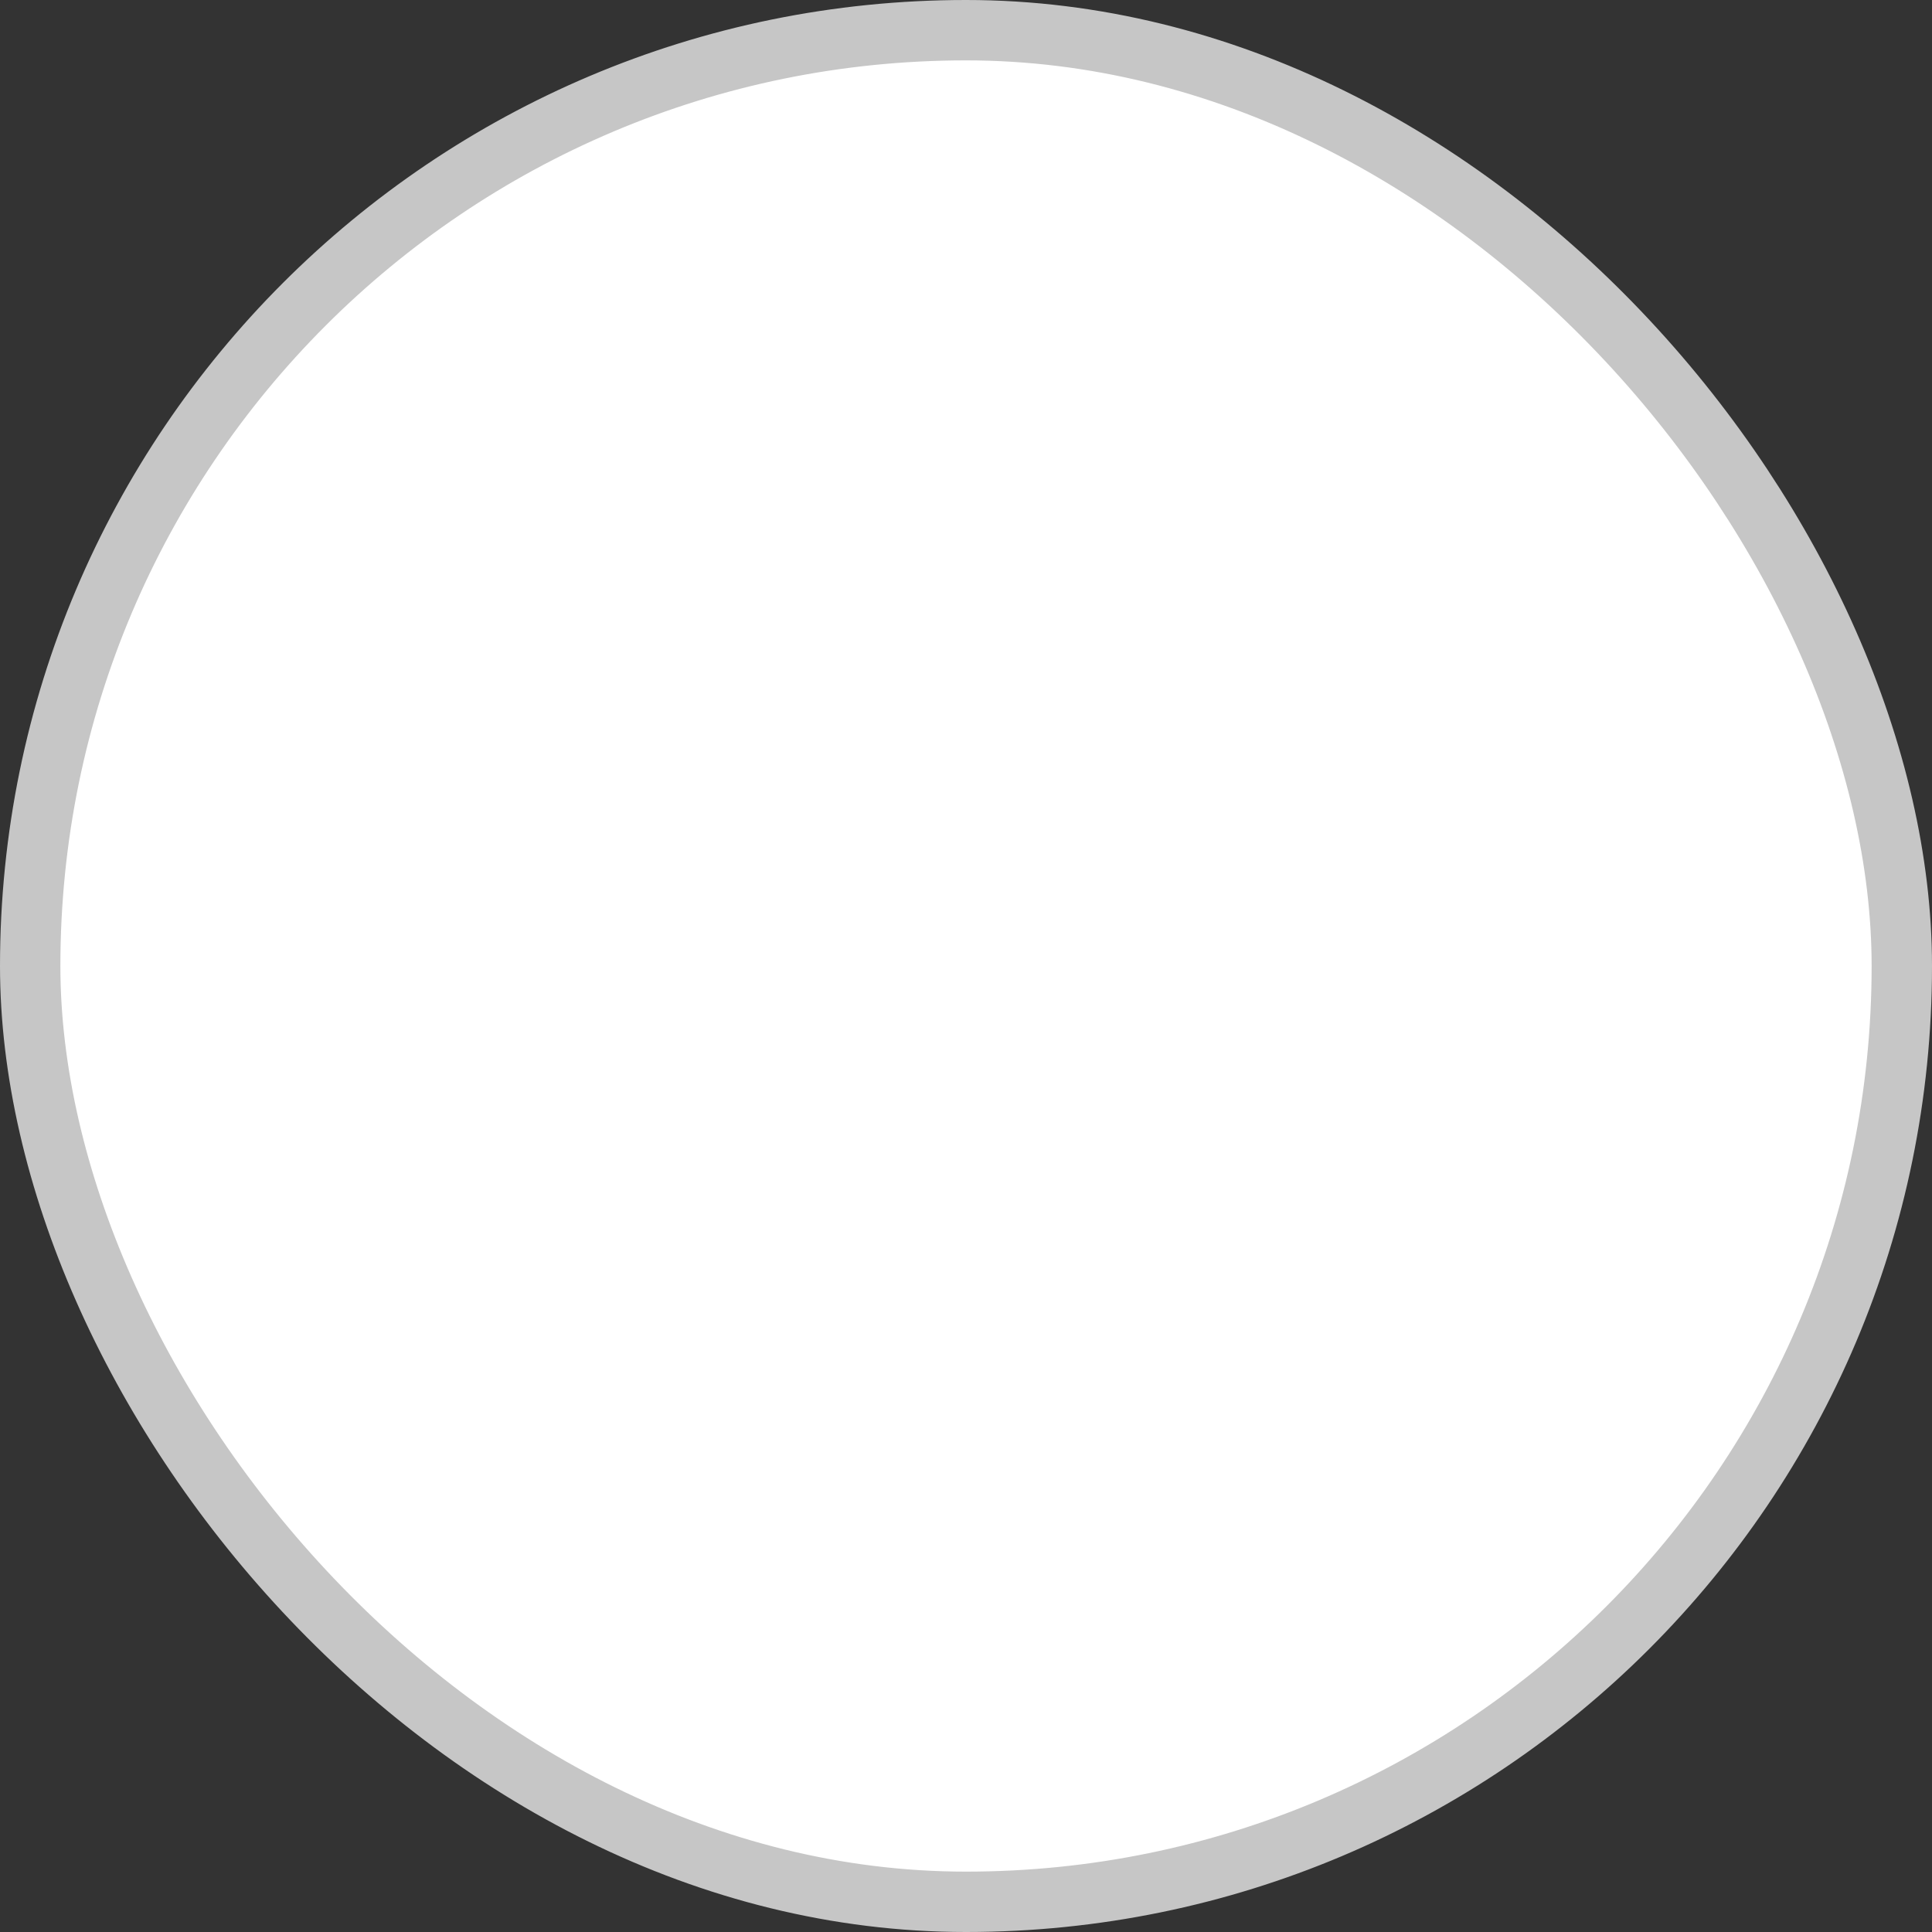 <svg width="32" height="32" viewBox="0 0 32 32" fill="none" xmlns="http://www.w3.org/2000/svg">
<rect x="0" y="0" width="32" height="32" fill="#333333" stroke="none"/>
<rect x="0.5" y="0.5" width="31" height="31" rx="15.5" fill="white"/>
<rect x="0.5" y="0.5" width="31" height="31" rx="15.5" stroke="#C6C6C6"/>
</svg>
